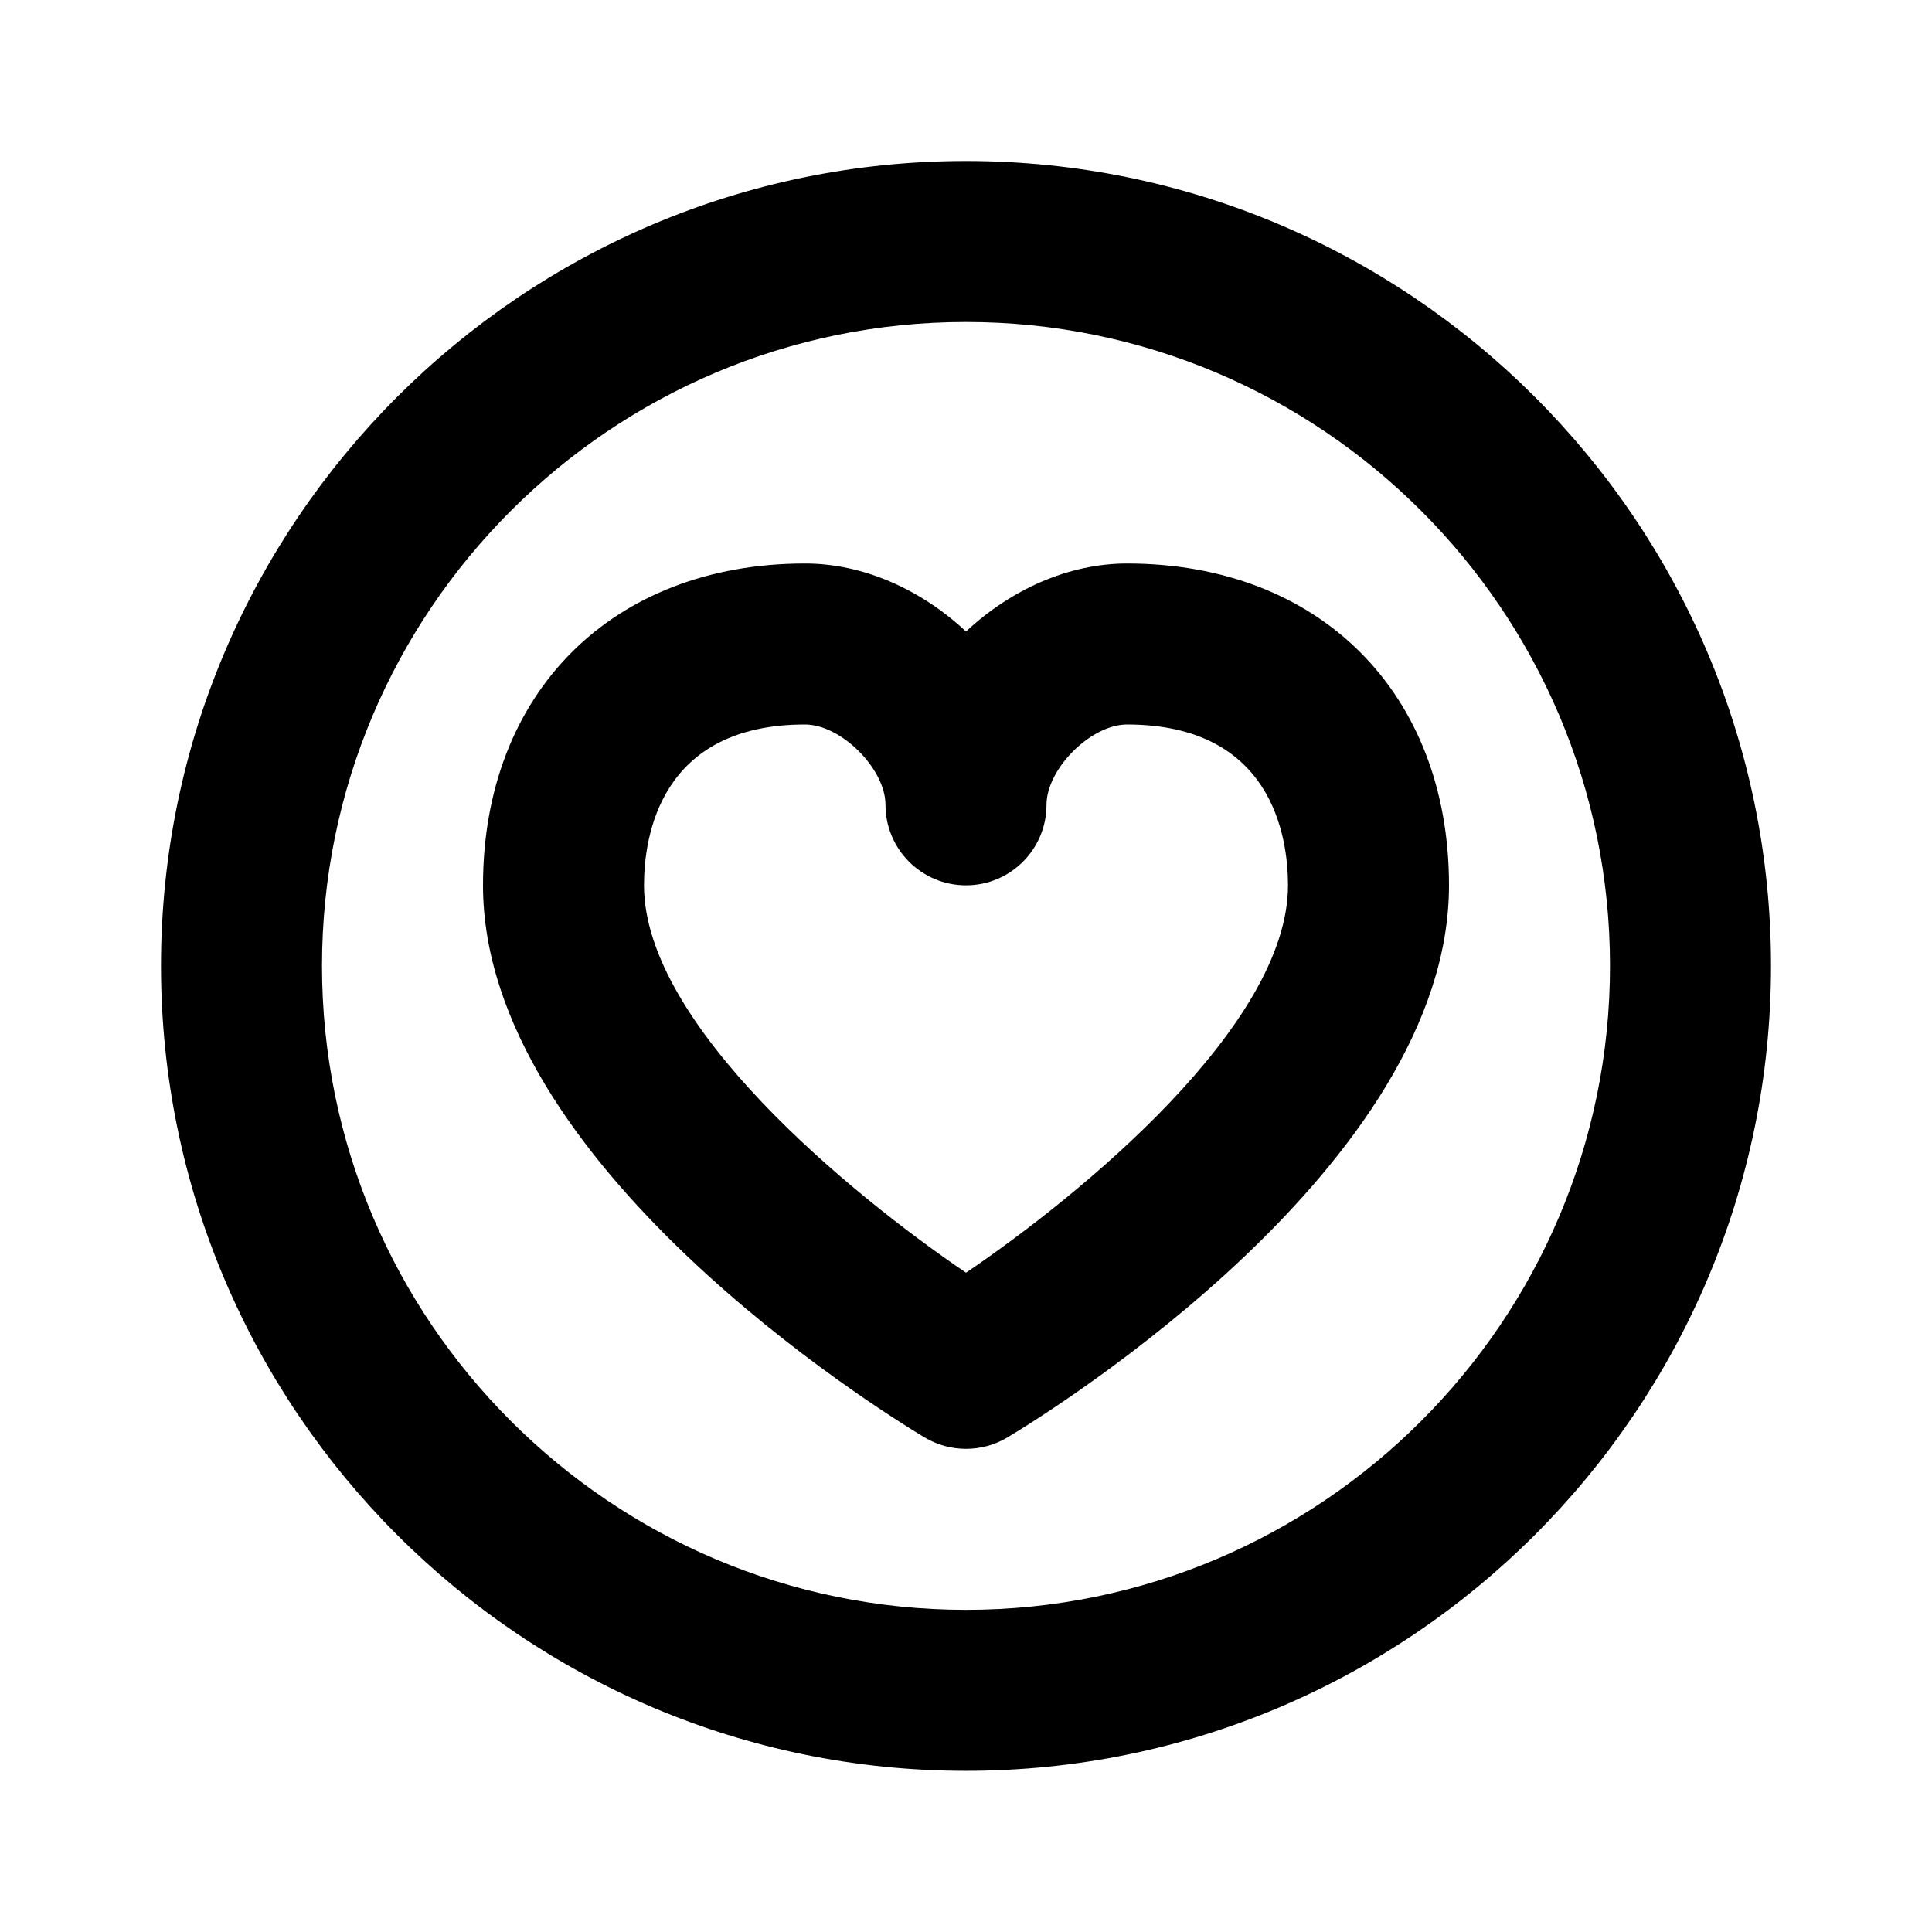 <?xml version="1.0" encoding="utf-8"?>
<!-- Generator: Adobe Illustrator 16.0.0, SVG Export Plug-In . SVG Version: 6.00 Build 0)  -->
<!DOCTYPE svg PUBLIC "-//W3C//DTD SVG 1.1//EN" "http://www.w3.org/Graphics/SVG/1.1/DTD/svg11.dtd">
<svg version="1.1" xmlns="http://www.w3.org/2000/svg" xmlns:xlink="http://www.w3.org/1999/xlink" x="0px" y="0px" width="24px"
	 height="24px" viewBox="0 0 24 24" enable-background="new 0 0 24 24" xml:space="preserve">
<g id="Frames-24px">
	<rect fill="none" width="24" height="24"/>
</g>
<g id="Outline">
	<g>
		<g>
			<path  d="M12,21.998c-5.514,0-10-4.486-10-10C2,6.486,6.486,2,12,2s10,4.486,10,9.998
				C22,17.512,17.514,21.998,12,21.998z M12,4c-4.411,0-8,3.588-8,7.998c0,4.412,3.589,8,8,8s8-3.588,8-8C20,7.588,16.411,4,12,4z"
				/>
		</g>
		<g>
			<path  d="M12,17.998c-0.178,0-0.356-0.047-0.515-0.142C10.924,17.519,6,14.464,6,10.998C6,8.607,7.607,7,10,7
				c0.735,0,1.452,0.332,2,0.845C12.548,7.332,13.265,7,14,7c2.393,0,4,1.607,4,3.998c0,3.467-4.924,6.521-5.485,6.858
				C12.356,17.951,12.178,17.998,12,17.998z M10,9c-1.805,0-2,1.398-2,1.998c0,1.739,2.578,3.846,4,4.812
				c1.422-0.965,4-3.073,4-4.812C16,10.398,15.805,9,14,9c-0.449,0-1,0.551-1,0.998c0,0.552-0.448,1-1,1s-1-0.448-1-1
				C11,9.551,10.449,9,10,9z"/>
		</g>
	</g>
</g>
</svg>

